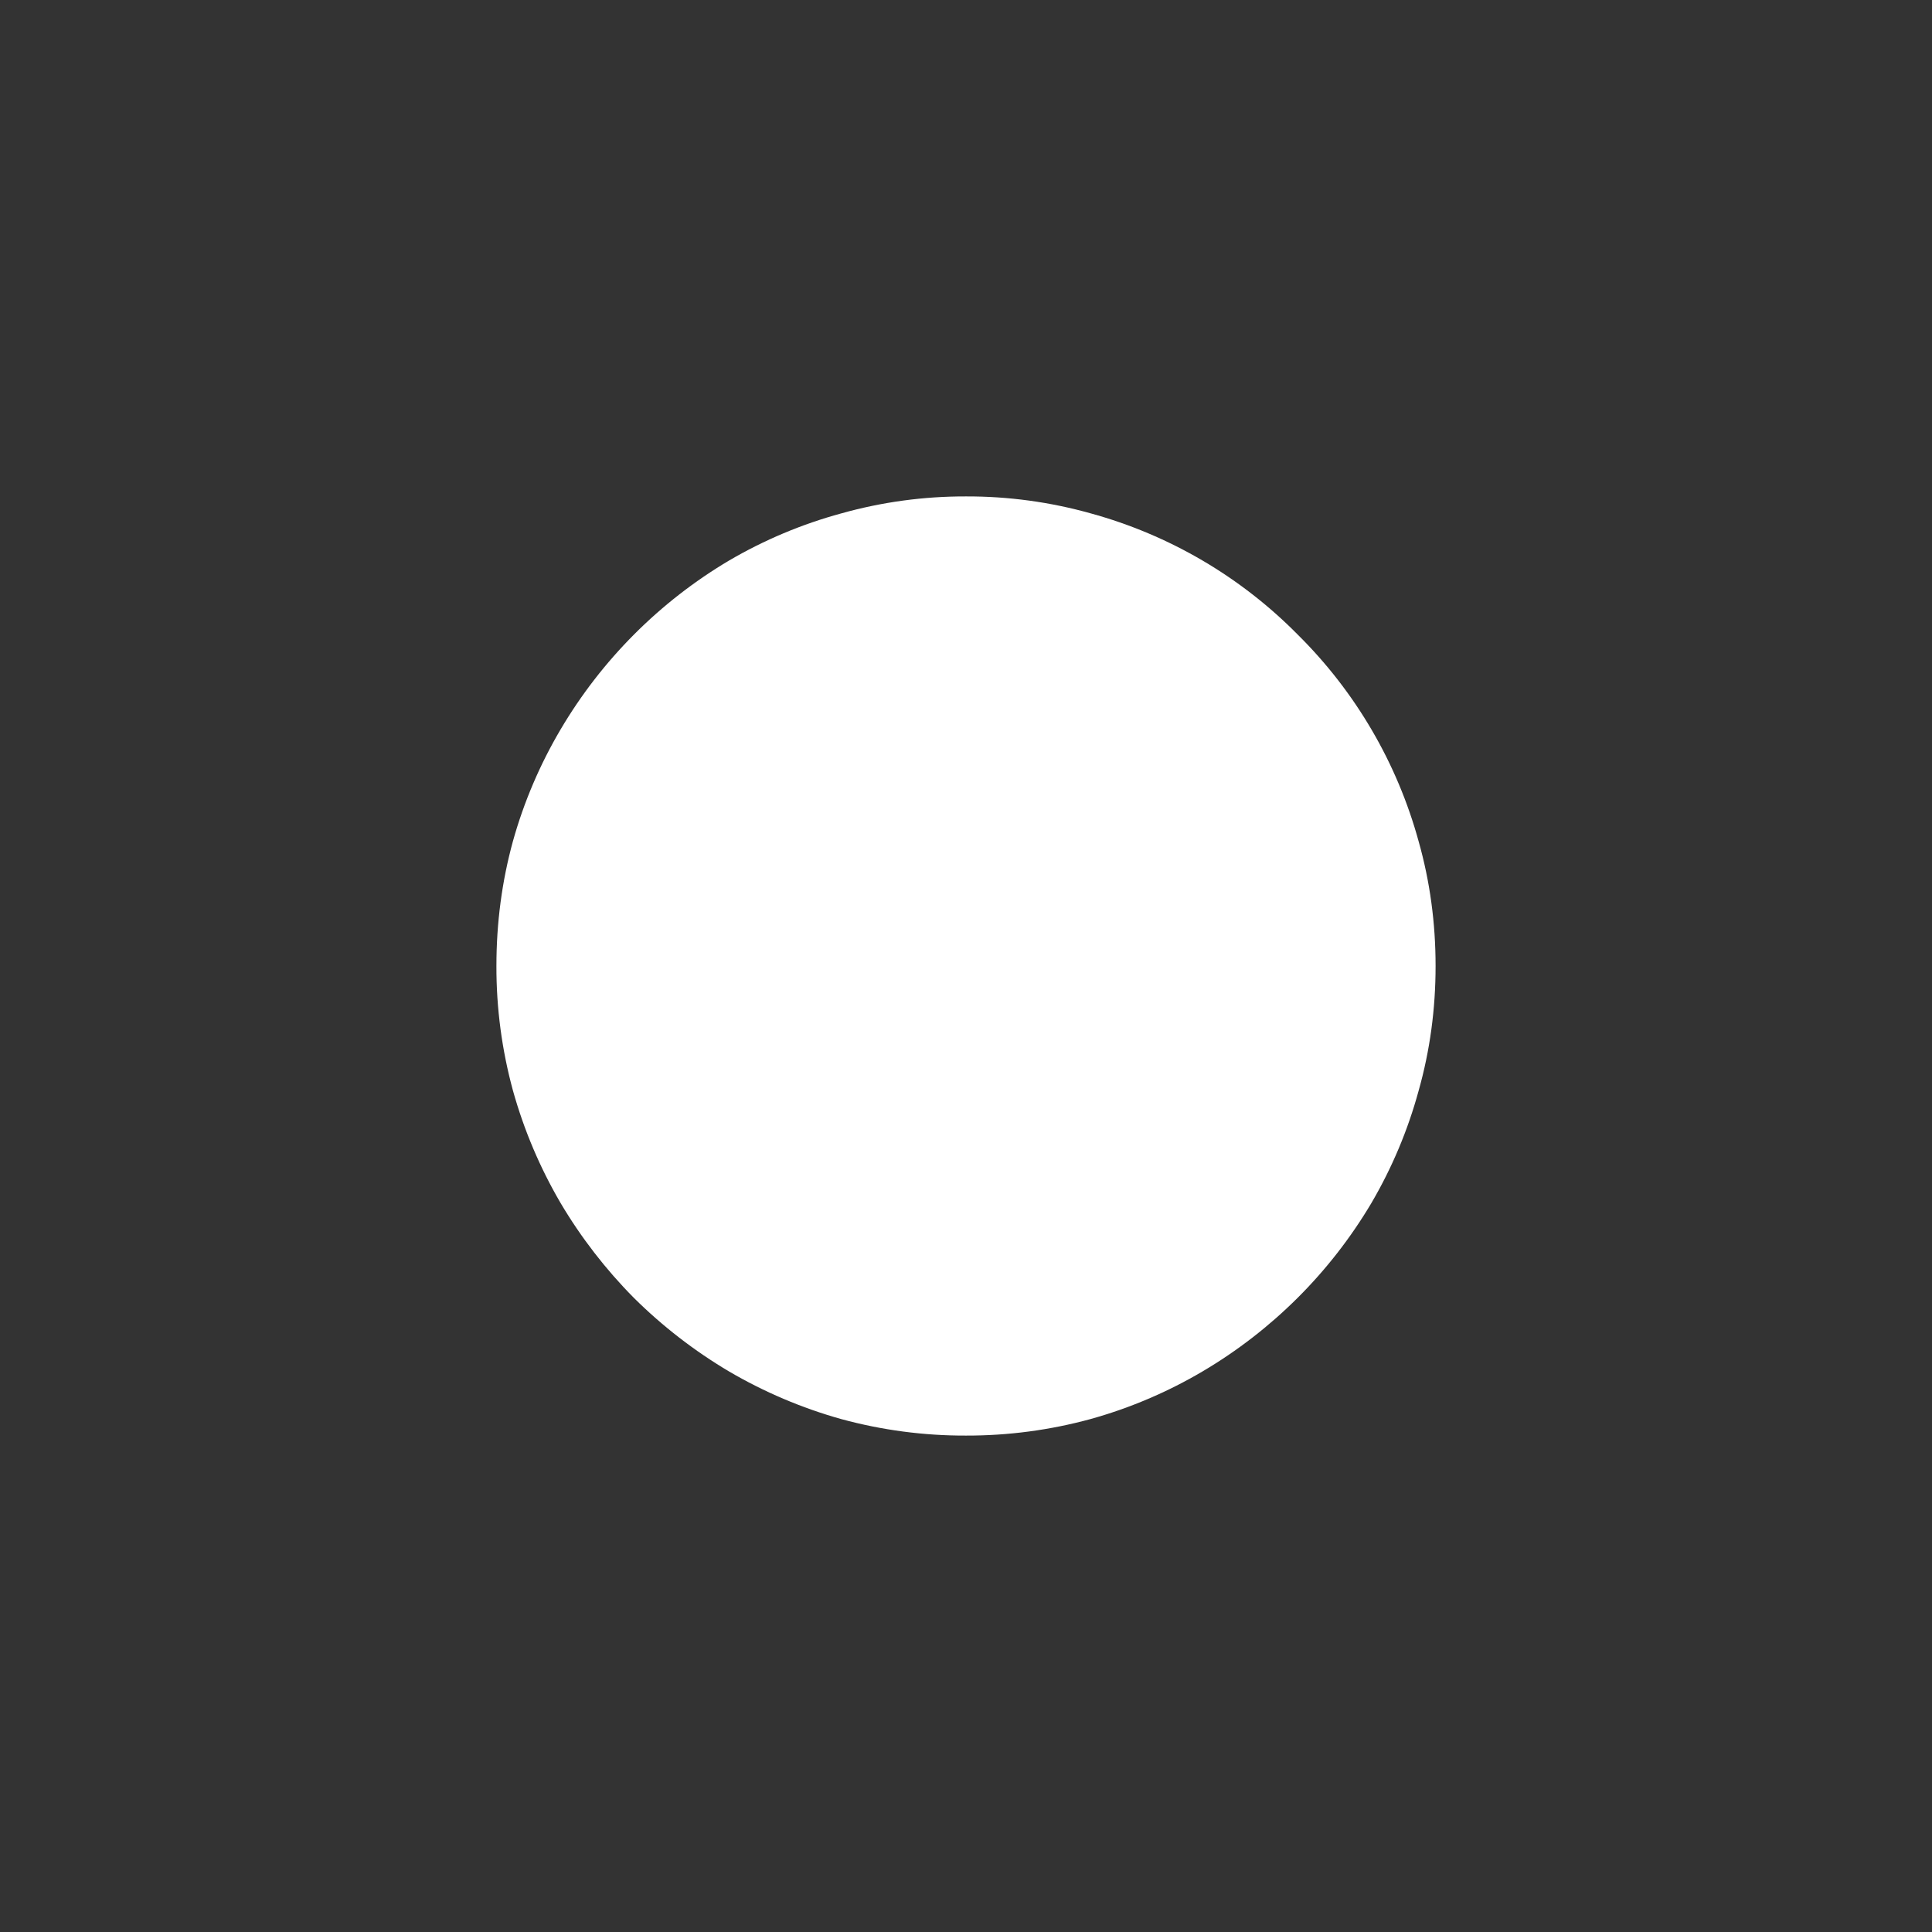<svg width="144" height="144" xmlns="http://www.w3.org/2000/svg" fill="white"><rect width="100%" height="100%" fill="#333333" stroke="none"/><path d="M72 37C75.144 36.99 78.273 37.415 81.3 38.265C87.142 39.868 92.458 42.98 96.715 47.29C101.022 51.548 104.133 56.864 105.735 62.705C106.58 65.69 107 68.785 107 72S106.58 78.31 105.735 81.3C104.936 84.233 103.752 87.047 102.215 89.67C99.143 94.843 94.816 99.157 89.635 102.215C87.022 103.757 84.218 104.95 81.295 105.765C78.266 106.593 75.14 107.008 72 107C68.859 107.01 65.731 106.596 62.7 105.77C59.769 104.949 56.956 103.754 54.33 102.215C51.756 100.689 49.38 98.851 47.255 96.745C45.148 94.62 43.311 92.244 41.785 89.67C40.247 87.042 39.054 84.227 38.235 81.295C37.407 78.266 36.992 75.14 37 72C37 68.785 37.41 65.69 38.23 62.7C39.047 59.779 40.242 56.977 41.785 54.365C44.843 49.184 49.157 44.857 54.33 41.785C56.954 40.247 59.77 39.064 62.705 38.265C65.73 37.416 68.858 36.991 72 37Z"></path></svg>